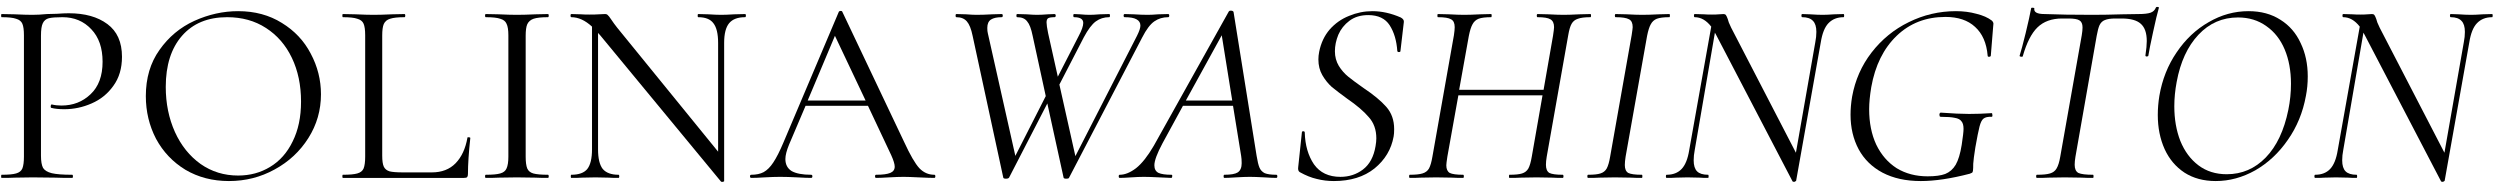 <?xml version="1.0" encoding="UTF-8"?> <svg xmlns="http://www.w3.org/2000/svg" width="267" height="20" viewBox="0 0 267 20" fill="none"> <path d="M4.376 16.62C4.376 17.217 4.451 17.656 4.6 17.936C4.768 18.197 5.076 18.384 5.524 18.496C5.991 18.608 6.719 18.664 7.708 18.664C7.764 18.664 7.792 18.72 7.792 18.832C7.792 18.944 7.764 19 7.708 19C6.943 19 6.345 18.991 5.916 18.972L3.48 18.944L1.604 18.972C1.249 18.991 0.773 19 0.176 19C0.139 19 0.12 18.944 0.12 18.832C0.12 18.72 0.139 18.664 0.176 18.664C0.885 18.664 1.399 18.617 1.716 18.524C2.052 18.431 2.276 18.253 2.388 17.992C2.5 17.712 2.556 17.292 2.556 16.732V3.768C2.556 3.208 2.5 2.797 2.388 2.536C2.276 2.275 2.052 2.097 1.716 2.004C1.399 1.892 0.885 1.836 0.176 1.836C0.139 1.836 0.12 1.78 0.12 1.668C0.12 1.556 0.139 1.5 0.176 1.5L1.576 1.528C2.36 1.565 2.985 1.584 3.452 1.584C3.919 1.584 4.441 1.556 5.02 1.5C5.244 1.5 5.599 1.491 6.084 1.472C6.569 1.435 6.989 1.416 7.344 1.416C9.061 1.416 10.434 1.799 11.46 2.564C12.505 3.329 13.028 4.496 13.028 6.064C13.028 7.296 12.72 8.332 12.104 9.172C11.507 10.012 10.732 10.637 9.78 11.048C8.847 11.459 7.876 11.664 6.868 11.664C6.308 11.664 5.851 11.617 5.496 11.524C5.44 11.524 5.412 11.477 5.412 11.384C5.412 11.328 5.421 11.272 5.44 11.216C5.477 11.16 5.515 11.141 5.552 11.16C5.851 11.235 6.187 11.272 6.56 11.272C7.792 11.272 8.828 10.871 9.668 10.068C10.527 9.265 10.956 8.108 10.956 6.596C10.956 5.121 10.555 3.964 9.752 3.124C8.949 2.265 7.923 1.836 6.672 1.836C6 1.836 5.515 1.873 5.216 1.948C4.917 2.023 4.703 2.2 4.572 2.48C4.441 2.741 4.376 3.189 4.376 3.824V16.62Z" fill="black"></path> <path d="M24.451 19.336C22.715 19.336 21.166 18.935 19.803 18.132C18.459 17.311 17.414 16.209 16.667 14.828C15.939 13.428 15.575 11.907 15.575 10.264C15.575 8.341 16.061 6.699 17.031 5.336C18.002 3.955 19.243 2.919 20.755 2.228C22.286 1.537 23.845 1.192 25.431 1.192C27.205 1.192 28.763 1.612 30.107 2.452C31.451 3.273 32.478 4.365 33.187 5.728C33.915 7.091 34.279 8.537 34.279 10.068C34.279 11.767 33.831 13.325 32.935 14.744C32.039 16.163 30.835 17.283 29.323 18.104C27.83 18.925 26.206 19.336 24.451 19.336ZM25.431 18.748C26.701 18.748 27.839 18.44 28.847 17.824C29.874 17.208 30.677 16.303 31.255 15.108C31.853 13.913 32.151 12.495 32.151 10.852C32.151 9.097 31.825 7.539 31.171 6.176C30.518 4.813 29.594 3.749 28.399 2.984C27.223 2.219 25.842 1.836 24.255 1.836C22.202 1.836 20.597 2.499 19.439 3.824C18.282 5.149 17.703 6.969 17.703 9.284C17.703 11.039 18.03 12.644 18.683 14.1C19.337 15.537 20.251 16.676 21.427 17.516C22.603 18.337 23.938 18.748 25.431 18.748Z" fill="black"></path> <path d="M40.821 16.62C40.821 17.161 40.877 17.553 40.989 17.796C41.101 18.039 41.306 18.207 41.605 18.3C41.903 18.375 42.389 18.412 43.061 18.412H46.113C47.177 18.412 48.026 18.085 48.661 17.432C49.295 16.779 49.715 15.873 49.921 14.716C49.921 14.66 49.967 14.641 50.061 14.66C50.173 14.66 50.229 14.688 50.229 14.744C50.061 16.293 49.977 17.572 49.977 18.58C49.977 18.729 49.949 18.841 49.893 18.916C49.837 18.972 49.725 19 49.557 19H36.621C36.583 19 36.565 18.944 36.565 18.832C36.565 18.72 36.583 18.664 36.621 18.664C37.33 18.664 37.843 18.617 38.161 18.524C38.497 18.431 38.721 18.253 38.833 17.992C38.945 17.712 39.001 17.292 39.001 16.732V3.768C39.001 3.208 38.945 2.797 38.833 2.536C38.721 2.275 38.497 2.097 38.161 2.004C37.843 1.892 37.33 1.836 36.621 1.836C36.583 1.836 36.565 1.78 36.565 1.668C36.565 1.556 36.583 1.5 36.621 1.5L37.993 1.528C38.777 1.565 39.411 1.584 39.897 1.584C40.419 1.584 41.073 1.565 41.857 1.528L43.201 1.5C43.257 1.5 43.285 1.556 43.285 1.668C43.285 1.78 43.257 1.836 43.201 1.836C42.51 1.836 41.997 1.892 41.661 2.004C41.343 2.097 41.119 2.284 40.989 2.564C40.877 2.825 40.821 3.236 40.821 3.796V16.62Z" fill="black"></path> <path d="M56.142 16.732C56.142 17.292 56.198 17.712 56.31 17.992C56.422 18.253 56.637 18.431 56.954 18.524C57.29 18.617 57.813 18.664 58.522 18.664C58.578 18.664 58.606 18.72 58.606 18.832C58.606 18.944 58.578 19 58.522 19C57.962 19 57.514 18.991 57.178 18.972L55.19 18.944L53.258 18.972C52.922 18.991 52.465 19 51.886 19C51.83 19 51.802 18.944 51.802 18.832C51.802 18.72 51.83 18.664 51.886 18.664C52.596 18.664 53.109 18.617 53.426 18.524C53.762 18.431 53.986 18.253 54.098 17.992C54.229 17.712 54.294 17.292 54.294 16.732V3.768C54.294 3.208 54.229 2.797 54.098 2.536C53.986 2.275 53.762 2.097 53.426 2.004C53.109 1.892 52.596 1.836 51.886 1.836C51.83 1.836 51.802 1.78 51.802 1.668C51.802 1.556 51.83 1.5 51.886 1.5L53.258 1.528C54.042 1.565 54.686 1.584 55.19 1.584C55.75 1.584 56.422 1.565 57.206 1.528L58.522 1.5C58.578 1.5 58.606 1.556 58.606 1.668C58.606 1.78 58.578 1.836 58.522 1.836C57.832 1.836 57.318 1.892 56.982 2.004C56.665 2.116 56.441 2.312 56.31 2.592C56.198 2.853 56.142 3.264 56.142 3.824V16.732Z" fill="black"></path> <path d="M79.579 1.5C79.635 1.5 79.663 1.556 79.663 1.668C79.663 1.78 79.635 1.836 79.579 1.836C78.795 1.836 78.226 2.051 77.871 2.48C77.517 2.909 77.339 3.609 77.339 4.58V19.336C77.339 19.373 77.293 19.401 77.199 19.42C77.106 19.439 77.041 19.429 77.003 19.392L64.123 3.796L63.871 3.516V15.948C63.871 16.919 64.039 17.619 64.375 18.048C64.73 18.459 65.29 18.664 66.055 18.664C66.111 18.664 66.139 18.72 66.139 18.832C66.139 18.944 66.111 19 66.055 19C65.589 19 65.234 18.991 64.991 18.972L63.591 18.944L62.163 18.972C61.902 18.991 61.519 19 61.015 19C60.978 19 60.959 18.944 60.959 18.832C60.959 18.72 60.978 18.664 61.015 18.664C61.818 18.664 62.387 18.459 62.723 18.048C63.059 17.619 63.227 16.919 63.227 15.948V2.844C62.499 2.172 61.762 1.836 61.015 1.836C60.959 1.836 60.931 1.78 60.931 1.668C60.931 1.556 60.959 1.5 61.015 1.5L62.051 1.528C62.275 1.547 62.583 1.556 62.975 1.556C63.386 1.556 63.722 1.547 63.983 1.528C64.245 1.509 64.45 1.5 64.599 1.5C64.749 1.5 64.851 1.537 64.907 1.612C64.982 1.668 65.094 1.808 65.243 2.032C65.467 2.368 65.691 2.676 65.915 2.956L76.695 16.2V4.58C76.695 3.609 76.527 2.909 76.191 2.48C75.874 2.051 75.333 1.836 74.567 1.836C74.53 1.836 74.511 1.78 74.511 1.668C74.511 1.556 74.53 1.5 74.567 1.5L75.659 1.528C76.219 1.565 76.677 1.584 77.031 1.584C77.367 1.584 77.834 1.565 78.431 1.528L79.579 1.5Z" fill="black"></path> <path d="M99.783 18.664C99.858 18.664 99.895 18.72 99.895 18.832C99.895 18.944 99.858 19 99.783 19C99.428 19 98.878 18.981 98.131 18.944C97.384 18.907 96.843 18.888 96.507 18.888C96.096 18.888 95.574 18.907 94.939 18.944C94.342 18.981 93.884 19 93.567 19C93.492 19 93.455 18.944 93.455 18.832C93.455 18.72 93.492 18.664 93.567 18.664C94.258 18.664 94.762 18.599 95.079 18.468C95.396 18.337 95.555 18.113 95.555 17.796C95.555 17.535 95.434 17.133 95.191 16.592L92.699 11.3H86.035L84.271 15.444C84.01 16.079 83.879 16.592 83.879 16.984C83.879 17.563 84.103 17.992 84.551 18.272C85.018 18.533 85.708 18.664 86.623 18.664C86.716 18.664 86.763 18.72 86.763 18.832C86.763 18.944 86.716 19 86.623 19C86.287 19 85.802 18.981 85.167 18.944C84.458 18.907 83.842 18.888 83.319 18.888C82.834 18.888 82.274 18.907 81.639 18.944C81.079 18.981 80.612 19 80.239 19C80.146 19 80.099 18.944 80.099 18.832C80.099 18.72 80.146 18.664 80.239 18.664C80.762 18.664 81.2 18.571 81.555 18.384C81.928 18.179 82.274 17.833 82.591 17.348C82.927 16.844 83.291 16.125 83.683 15.192L89.591 1.248C89.628 1.192 89.694 1.164 89.787 1.164C89.88 1.164 89.936 1.192 89.955 1.248L96.563 15.164C97.198 16.545 97.739 17.479 98.187 17.964C98.635 18.431 99.167 18.664 99.783 18.664ZM86.259 10.74H92.447L89.171 3.824L86.259 10.74Z" fill="black"></path> <path d="M124.763 1.5C124.838 1.5 124.875 1.556 124.875 1.668C124.875 1.78 124.838 1.836 124.763 1.836C124.203 1.836 123.709 1.985 123.279 2.284C122.85 2.583 122.421 3.152 121.991 3.992L114.179 18.972C114.161 19.047 114.058 19.084 113.871 19.084C113.703 19.084 113.61 19.047 113.591 18.972L111.855 11.048L107.767 18.972C107.711 19.047 107.599 19.084 107.431 19.084C107.263 19.084 107.17 19.047 107.151 18.972L103.875 3.824C103.726 3.096 103.521 2.583 103.259 2.284C102.998 1.985 102.625 1.836 102.139 1.836C102.083 1.836 102.055 1.78 102.055 1.668C102.055 1.556 102.083 1.5 102.139 1.5L103.175 1.528C103.661 1.565 104.034 1.584 104.295 1.584C104.781 1.584 105.341 1.565 105.975 1.528L106.983 1.5C107.058 1.5 107.095 1.556 107.095 1.668C107.095 1.78 107.058 1.836 106.983 1.836C106.479 1.836 106.097 1.92 105.835 2.088C105.574 2.256 105.443 2.555 105.443 2.984C105.443 3.227 105.462 3.413 105.499 3.544L108.439 16.648L111.687 10.264L110.287 3.824C110.138 3.077 109.942 2.564 109.699 2.284C109.475 1.985 109.121 1.836 108.635 1.836C108.579 1.836 108.551 1.78 108.551 1.668C108.551 1.556 108.579 1.5 108.635 1.5L109.643 1.528C110.129 1.565 110.493 1.584 110.735 1.584C111.071 1.584 111.463 1.565 111.911 1.528L112.611 1.5C112.705 1.5 112.751 1.556 112.751 1.668C112.751 1.78 112.705 1.836 112.611 1.836C112.294 1.836 112.07 1.873 111.939 1.948C111.827 2.023 111.771 2.172 111.771 2.396C111.771 2.62 111.827 3.003 111.939 3.544L112.975 8.192L115.215 3.824C115.533 3.227 115.691 2.769 115.691 2.452C115.691 2.041 115.365 1.836 114.711 1.836C114.655 1.836 114.627 1.78 114.627 1.668C114.627 1.556 114.655 1.5 114.711 1.5L115.355 1.528C115.729 1.565 116.065 1.584 116.363 1.584C116.643 1.584 117.007 1.565 117.455 1.528L118.463 1.5C118.519 1.5 118.547 1.556 118.547 1.668C118.547 1.78 118.519 1.836 118.463 1.836C117.922 1.836 117.446 1.985 117.035 2.284C116.625 2.583 116.195 3.152 115.747 3.992L113.143 9.032L114.851 16.676L121.431 3.824C121.674 3.339 121.795 2.975 121.795 2.732C121.795 2.433 121.655 2.209 121.375 2.06C121.114 1.911 120.694 1.836 120.115 1.836C120.041 1.836 120.003 1.78 120.003 1.668C120.003 1.556 120.041 1.5 120.115 1.5L121.095 1.528C121.655 1.565 122.15 1.584 122.579 1.584C122.878 1.584 123.251 1.565 123.699 1.528L124.763 1.5Z" fill="black"></path> <path d="M136.307 18.664C136.382 18.664 136.419 18.72 136.419 18.832C136.419 18.944 136.382 19 136.307 19C136.027 19 135.607 18.981 135.047 18.944C134.375 18.907 133.852 18.888 133.479 18.888C133.087 18.888 132.592 18.907 131.995 18.944C131.435 18.981 131.024 19 130.763 19C130.707 19 130.679 18.944 130.679 18.832C130.679 18.72 130.707 18.664 130.763 18.664C131.454 18.664 131.93 18.58 132.191 18.412C132.471 18.225 132.611 17.899 132.611 17.432C132.611 17.115 132.592 16.853 132.555 16.648L131.687 11.3H126.339L124.155 15.304C123.576 16.387 123.287 17.171 123.287 17.656C123.287 18.048 123.436 18.319 123.735 18.468C124.034 18.599 124.491 18.664 125.107 18.664C125.182 18.664 125.21 18.72 125.191 18.832C125.191 18.944 125.154 19 125.079 19C124.874 19 124.454 18.981 123.819 18.944C123.11 18.907 122.559 18.888 122.167 18.888C121.775 18.888 121.318 18.907 120.795 18.944C120.272 18.981 119.871 19 119.591 19C119.516 19 119.479 18.944 119.479 18.832C119.479 18.72 119.516 18.664 119.591 18.664C120.132 18.664 120.711 18.431 121.327 17.964C121.943 17.479 122.578 16.676 123.231 15.556L131.239 1.22C131.276 1.164 131.342 1.136 131.435 1.136C131.603 1.136 131.706 1.183 131.743 1.276L134.207 16.648C134.3 17.227 134.403 17.647 134.515 17.908C134.627 18.169 134.814 18.365 135.075 18.496C135.355 18.608 135.766 18.664 136.307 18.664ZM126.647 10.74H131.603L130.483 3.768L126.647 10.74Z" fill="black"></path> <path d="M142.456 19.336C141.821 19.336 141.215 19.261 140.636 19.112C140.057 18.981 139.451 18.739 138.816 18.384C138.667 18.291 138.611 18.113 138.648 17.852L139.04 14.156C139.04 14.063 139.087 14.016 139.18 14.016C139.292 14.016 139.348 14.063 139.348 14.156C139.385 15.5 139.712 16.629 140.328 17.544C140.963 18.44 141.905 18.888 143.156 18.888C144.071 18.888 144.873 18.627 145.564 18.104C146.273 17.563 146.721 16.732 146.908 15.612C146.964 15.295 146.992 15.015 146.992 14.772C146.992 13.857 146.721 13.101 146.18 12.504C145.657 11.888 144.892 11.235 143.884 10.544C143.193 10.04 142.643 9.62 142.232 9.284C141.84 8.929 141.504 8.509 141.224 8.024C140.944 7.539 140.804 6.979 140.804 6.344C140.804 6.083 140.832 5.812 140.888 5.532C141.075 4.599 141.448 3.805 142.008 3.152C142.587 2.499 143.277 2.013 144.08 1.696C144.883 1.36 145.713 1.192 146.572 1.192C147.561 1.192 148.569 1.416 149.596 1.864C149.839 1.995 149.951 2.153 149.932 2.34L149.568 5.448C149.568 5.523 149.512 5.56 149.4 5.56C149.307 5.56 149.251 5.523 149.232 5.448C149.157 4.347 148.887 3.432 148.42 2.704C147.953 1.976 147.188 1.612 146.124 1.612C145.321 1.612 144.649 1.817 144.108 2.228C143.585 2.62 143.193 3.115 142.932 3.712C142.689 4.309 142.568 4.897 142.568 5.476C142.568 6.055 142.708 6.577 142.988 7.044C143.268 7.492 143.604 7.875 143.996 8.192C144.388 8.509 144.929 8.911 145.62 9.396C146.684 10.105 147.496 10.777 148.056 11.412C148.616 12.047 148.896 12.84 148.896 13.792C148.896 14.128 148.877 14.389 148.84 14.576C148.597 15.939 147.916 17.077 146.796 17.992C145.676 18.888 144.229 19.336 142.456 19.336Z" fill="black"></path> <path d="M169.866 1.5C169.903 1.5 169.922 1.556 169.922 1.668C169.922 1.78 169.903 1.836 169.866 1.836C169.268 1.836 168.82 1.892 168.522 2.004C168.223 2.097 167.999 2.275 167.85 2.536C167.7 2.797 167.579 3.208 167.486 3.768L165.19 16.732C165.134 17.068 165.106 17.357 165.106 17.6C165.106 18.029 165.227 18.319 165.47 18.468C165.731 18.599 166.207 18.664 166.898 18.664C166.954 18.664 166.982 18.72 166.982 18.832C166.982 18.944 166.954 19 166.898 19C166.431 19 166.058 18.991 165.778 18.972L164.098 18.944L162.418 18.972C162.119 18.991 161.718 19 161.214 19C161.176 19 161.158 18.944 161.158 18.832C161.158 18.72 161.176 18.664 161.214 18.664C161.83 18.664 162.278 18.617 162.558 18.524C162.856 18.431 163.08 18.253 163.23 17.992C163.379 17.712 163.5 17.292 163.594 16.732L164.742 10.18H155.754L154.578 16.732C154.503 17.217 154.466 17.525 154.466 17.656C154.466 18.048 154.587 18.319 154.83 18.468C155.091 18.599 155.567 18.664 156.258 18.664C156.314 18.664 156.342 18.72 156.342 18.832C156.342 18.944 156.314 19 156.258 19C155.772 19 155.38 18.991 155.082 18.972L153.374 18.944L151.722 18.972C151.442 18.991 151.059 19 150.574 19C150.518 19 150.49 18.944 150.49 18.832C150.49 18.72 150.518 18.664 150.574 18.664C151.171 18.664 151.619 18.617 151.918 18.524C152.235 18.431 152.468 18.253 152.618 17.992C152.767 17.712 152.888 17.292 152.982 16.732L155.278 3.768C155.334 3.395 155.362 3.105 155.362 2.9C155.362 2.471 155.231 2.191 154.97 2.06C154.727 1.911 154.26 1.836 153.57 1.836C153.532 1.836 153.514 1.78 153.514 1.668C153.514 1.556 153.532 1.5 153.57 1.5L154.746 1.528C155.418 1.565 155.959 1.584 156.37 1.584C156.818 1.584 157.396 1.565 158.106 1.528L159.254 1.5C159.291 1.5 159.31 1.556 159.31 1.668C159.31 1.78 159.291 1.836 159.254 1.836C158.656 1.836 158.208 1.892 157.91 2.004C157.63 2.116 157.415 2.312 157.266 2.592C157.116 2.853 156.986 3.264 156.874 3.824L155.838 9.592H164.854L165.862 3.824C165.936 3.339 165.974 3.031 165.974 2.9C165.974 2.489 165.843 2.209 165.582 2.06C165.339 1.911 164.882 1.836 164.21 1.836C164.154 1.836 164.126 1.78 164.126 1.668C164.126 1.556 164.154 1.5 164.21 1.5L165.358 1.528C166.03 1.565 166.58 1.584 167.01 1.584C167.42 1.584 167.98 1.565 168.69 1.528L169.866 1.5Z" fill="black"></path> <path d="M169.611 19C169.555 19 169.527 18.944 169.527 18.832C169.527 18.72 169.555 18.664 169.611 18.664C170.208 18.664 170.647 18.617 170.927 18.524C171.226 18.431 171.45 18.253 171.599 17.992C171.748 17.712 171.87 17.292 171.963 16.732L174.259 3.768C174.334 3.283 174.371 2.993 174.371 2.9C174.371 2.471 174.24 2.191 173.979 2.06C173.718 1.911 173.242 1.836 172.551 1.836C172.495 1.836 172.467 1.78 172.467 1.668C172.467 1.556 172.495 1.5 172.551 1.5L173.755 1.528C174.427 1.565 174.968 1.584 175.379 1.584C175.864 1.584 176.462 1.565 177.171 1.528L178.291 1.5C178.328 1.5 178.347 1.556 178.347 1.668C178.347 1.78 178.328 1.836 178.291 1.836C177.694 1.836 177.246 1.892 176.947 2.004C176.667 2.116 176.452 2.312 176.303 2.592C176.154 2.853 176.023 3.264 175.911 3.824L173.615 16.732C173.559 17.087 173.531 17.385 173.531 17.628C173.531 18.039 173.652 18.319 173.895 18.468C174.156 18.599 174.642 18.664 175.351 18.664C175.388 18.664 175.407 18.72 175.407 18.832C175.407 18.944 175.388 19 175.351 19C174.866 19 174.483 18.991 174.203 18.972L172.467 18.944L170.815 18.972C170.535 18.991 170.134 19 169.611 19Z" fill="black"></path> <path d="M196.9 1.5C196.938 1.5 196.956 1.556 196.956 1.668C196.956 1.78 196.938 1.836 196.9 1.836C196.228 1.836 195.687 2.051 195.276 2.48C194.884 2.891 194.614 3.563 194.464 4.496L191.832 19.28C191.832 19.317 191.804 19.345 191.748 19.364C191.711 19.401 191.664 19.42 191.608 19.42C191.496 19.42 191.431 19.383 191.412 19.308L183.32 3.796L183.152 3.488L180.996 16.032C180.922 16.405 180.884 16.769 180.884 17.124C180.884 17.665 181.006 18.057 181.248 18.3C181.491 18.543 181.883 18.664 182.424 18.664C182.462 18.664 182.48 18.72 182.48 18.832C182.48 18.944 182.462 19 182.424 19C182.032 19 181.734 18.991 181.528 18.972L180.212 18.944L179.008 18.972C178.766 18.991 178.43 19 178 19C177.944 19 177.916 18.944 177.916 18.832C177.916 18.72 177.944 18.664 178 18.664C178.672 18.664 179.204 18.459 179.596 18.048C179.988 17.637 180.259 16.965 180.408 16.032L182.76 2.844C182.238 2.172 181.65 1.836 180.996 1.836C180.94 1.836 180.912 1.78 180.912 1.668C180.912 1.556 180.94 1.5 180.996 1.5L181.976 1.528C182.2 1.547 182.49 1.556 182.844 1.556C183.143 1.556 183.395 1.547 183.6 1.528C183.824 1.509 183.983 1.5 184.076 1.5C184.188 1.5 184.272 1.537 184.328 1.612C184.384 1.687 184.45 1.827 184.524 2.032C184.543 2.088 184.58 2.209 184.636 2.396C184.711 2.583 184.795 2.769 184.888 2.956L191.804 16.312L193.876 4.496C193.951 4.123 193.988 3.759 193.988 3.404C193.988 2.863 193.867 2.471 193.624 2.228C193.382 1.967 192.999 1.836 192.476 1.836C192.42 1.836 192.392 1.78 192.392 1.668C192.392 1.556 192.42 1.5 192.476 1.5L193.316 1.528C193.839 1.565 194.287 1.584 194.66 1.584C194.959 1.584 195.37 1.565 195.892 1.528L196.9 1.5Z" fill="black"></path> <path d="M205.142 19.336C203.556 19.336 202.193 19.037 201.054 18.44C199.934 17.843 199.085 17.012 198.506 15.948C197.928 14.865 197.638 13.633 197.638 12.252C197.638 11.636 197.694 10.992 197.806 10.32C198.124 8.565 198.814 6.997 199.878 5.616C200.961 4.216 202.286 3.133 203.854 2.368C205.441 1.584 207.121 1.192 208.894 1.192C209.678 1.192 210.406 1.285 211.078 1.472C211.769 1.64 212.32 1.883 212.73 2.2C212.842 2.312 212.898 2.424 212.898 2.536L212.87 2.844L212.618 5.952C212.6 6.027 212.534 6.064 212.422 6.064C212.329 6.064 212.282 6.027 212.282 5.952C212.17 4.608 211.722 3.581 210.938 2.872C210.173 2.163 209.118 1.808 207.774 1.808C205.702 1.808 203.966 2.48 202.566 3.824C201.166 5.168 200.261 6.997 199.85 9.312C199.701 10.208 199.626 10.992 199.626 11.664C199.626 13.101 199.878 14.361 200.382 15.444C200.905 16.527 201.633 17.367 202.566 17.964C203.518 18.543 204.62 18.832 205.87 18.832C206.673 18.832 207.298 18.748 207.746 18.58C208.213 18.393 208.586 18.067 208.866 17.6C209.146 17.115 209.361 16.405 209.51 15.472C209.641 14.613 209.706 14.044 209.706 13.764C209.706 13.391 209.632 13.12 209.482 12.952C209.352 12.765 209.118 12.644 208.782 12.588C208.446 12.513 207.942 12.476 207.27 12.476C207.233 12.476 207.196 12.457 207.158 12.42C207.14 12.364 207.13 12.308 207.13 12.252C207.13 12.196 207.14 12.149 207.158 12.112C207.196 12.056 207.233 12.028 207.27 12.028C208.521 12.121 209.529 12.168 210.294 12.168C211.06 12.168 211.862 12.14 212.702 12.084C212.758 12.084 212.786 12.149 212.786 12.28C212.805 12.411 212.777 12.476 212.702 12.476C212.31 12.457 212.021 12.523 211.834 12.672C211.666 12.803 211.526 13.083 211.414 13.512C211.302 13.941 211.153 14.688 210.966 15.752C210.836 16.573 210.761 17.152 210.742 17.488C210.742 17.824 210.733 18.067 210.714 18.216C210.696 18.328 210.668 18.403 210.63 18.44C210.593 18.459 210.509 18.496 210.378 18.552C208.381 19.075 206.636 19.336 205.142 19.336Z" fill="black"></path> <path d="M217.543 19C217.487 19 217.459 18.944 217.459 18.832C217.459 18.72 217.487 18.664 217.543 18.664C218.177 18.664 218.644 18.617 218.943 18.524C219.26 18.431 219.493 18.253 219.643 17.992C219.811 17.712 219.941 17.292 220.035 16.732L222.331 3.768C222.387 3.432 222.415 3.152 222.415 2.928C222.415 2.555 222.303 2.303 222.079 2.172C221.873 2.041 221.481 1.976 220.903 1.976H220.231C219.129 1.976 218.252 2.293 217.599 2.928C216.964 3.544 216.441 4.571 216.031 6.008C216.031 6.045 215.993 6.064 215.919 6.064C215.863 6.064 215.807 6.055 215.751 6.036C215.695 5.999 215.676 5.971 215.695 5.952C215.844 5.485 216.059 4.683 216.339 3.544C216.619 2.387 216.815 1.5 216.927 0.884C216.945 0.828 217.011 0.809 217.123 0.828C217.235 0.828 217.281 0.856 217.263 0.912C217.207 1.304 217.571 1.5 218.355 1.5C219.736 1.556 221.444 1.584 223.479 1.584C224.431 1.584 225.485 1.565 226.643 1.528L228.407 1.5C228.967 1.5 229.387 1.453 229.667 1.36C229.947 1.267 230.143 1.08 230.255 0.8C230.292 0.744 230.357 0.725 230.451 0.744C230.544 0.744 230.581 0.781 230.563 0.856C230.413 1.36 230.208 2.219 229.947 3.432C229.685 4.627 229.517 5.467 229.443 5.952C229.424 6.008 229.359 6.036 229.247 6.036C229.153 6.017 229.116 5.971 229.135 5.896C229.228 5.28 229.275 4.776 229.275 4.384C229.275 3.525 229.06 2.909 228.631 2.536C228.22 2.163 227.539 1.976 226.587 1.976H225.915C225.429 1.976 225.056 2.032 224.795 2.144C224.552 2.237 224.365 2.415 224.235 2.676C224.123 2.919 224.02 3.301 223.927 3.824L221.659 16.732C221.603 17.068 221.575 17.357 221.575 17.6C221.575 18.029 221.705 18.319 221.967 18.468C222.247 18.599 222.769 18.664 223.535 18.664C223.572 18.664 223.591 18.72 223.591 18.832C223.591 18.944 223.572 19 223.535 19C223.031 19 222.629 18.991 222.331 18.972L220.511 18.944L218.775 18.972C218.476 18.991 218.065 19 217.543 19Z" fill="black"></path> <path d="M236.64 19.336C235.352 19.336 234.241 19.037 233.308 18.44C232.374 17.824 231.665 16.984 231.18 15.92C230.694 14.837 230.452 13.624 230.452 12.28C230.452 11.608 230.508 10.927 230.62 10.236C230.918 8.5 231.534 6.951 232.468 5.588C233.401 4.207 234.54 3.133 235.884 2.368C237.228 1.584 238.646 1.192 240.14 1.192C241.465 1.192 242.604 1.5 243.556 2.116C244.508 2.713 245.226 3.544 245.712 4.608C246.216 5.653 246.468 6.839 246.468 8.164C246.468 8.892 246.402 9.583 246.272 10.236C245.954 11.991 245.31 13.559 244.34 14.94C243.388 16.321 242.23 17.404 240.868 18.188C239.505 18.953 238.096 19.336 236.64 19.336ZM237.816 18.608C239.44 18.608 240.83 18.011 241.988 16.816C243.145 15.621 243.948 13.923 244.396 11.72C244.582 10.805 244.676 9.881 244.676 8.948C244.676 7.567 244.452 6.344 244.004 5.28C243.556 4.216 242.902 3.385 242.044 2.788C241.185 2.172 240.177 1.864 239.02 1.864C237.358 1.864 235.949 2.48 234.792 3.712C233.634 4.944 232.86 6.624 232.468 8.752C232.3 9.648 232.216 10.516 232.216 11.356C232.216 12.719 232.43 13.951 232.86 15.052C233.308 16.153 233.952 17.021 234.792 17.656C235.632 18.291 236.64 18.608 237.816 18.608Z" fill="black"></path> <path d="M266.162 1.5C266.199 1.5 266.218 1.556 266.218 1.668C266.218 1.78 266.199 1.836 266.162 1.836C265.49 1.836 264.949 2.051 264.538 2.48C264.146 2.891 263.875 3.563 263.726 4.496L261.094 19.28C261.094 19.317 261.066 19.345 261.01 19.364C260.973 19.401 260.926 19.42 260.87 19.42C260.758 19.42 260.693 19.383 260.674 19.308L252.582 3.796L252.414 3.488L250.258 16.032C250.183 16.405 250.146 16.769 250.146 17.124C250.146 17.665 250.267 18.057 250.51 18.3C250.753 18.543 251.145 18.664 251.686 18.664C251.723 18.664 251.742 18.72 251.742 18.832C251.742 18.944 251.723 19 251.686 19C251.294 19 250.995 18.991 250.79 18.972L249.474 18.944L248.27 18.972C248.027 18.991 247.691 19 247.262 19C247.206 19 247.178 18.944 247.178 18.832C247.178 18.72 247.206 18.664 247.262 18.664C247.934 18.664 248.466 18.459 248.858 18.048C249.25 17.637 249.521 16.965 249.67 16.032L252.022 2.844C251.499 2.172 250.911 1.836 250.258 1.836C250.202 1.836 250.174 1.78 250.174 1.668C250.174 1.556 250.202 1.5 250.258 1.5L251.238 1.528C251.462 1.547 251.751 1.556 252.106 1.556C252.405 1.556 252.657 1.547 252.862 1.528C253.086 1.509 253.245 1.5 253.338 1.5C253.45 1.5 253.534 1.537 253.59 1.612C253.646 1.687 253.711 1.827 253.786 2.032C253.805 2.088 253.842 2.209 253.898 2.396C253.973 2.583 254.057 2.769 254.15 2.956L261.066 16.312L263.138 4.496C263.213 4.123 263.25 3.759 263.25 3.404C263.25 2.863 263.129 2.471 262.886 2.228C262.643 1.967 262.261 1.836 261.738 1.836C261.682 1.836 261.654 1.78 261.654 1.668C261.654 1.556 261.682 1.5 261.738 1.5L262.578 1.528C263.101 1.565 263.549 1.584 263.922 1.584C264.221 1.584 264.631 1.565 265.154 1.528L266.162 1.5Z" fill="black"></path> </svg> 